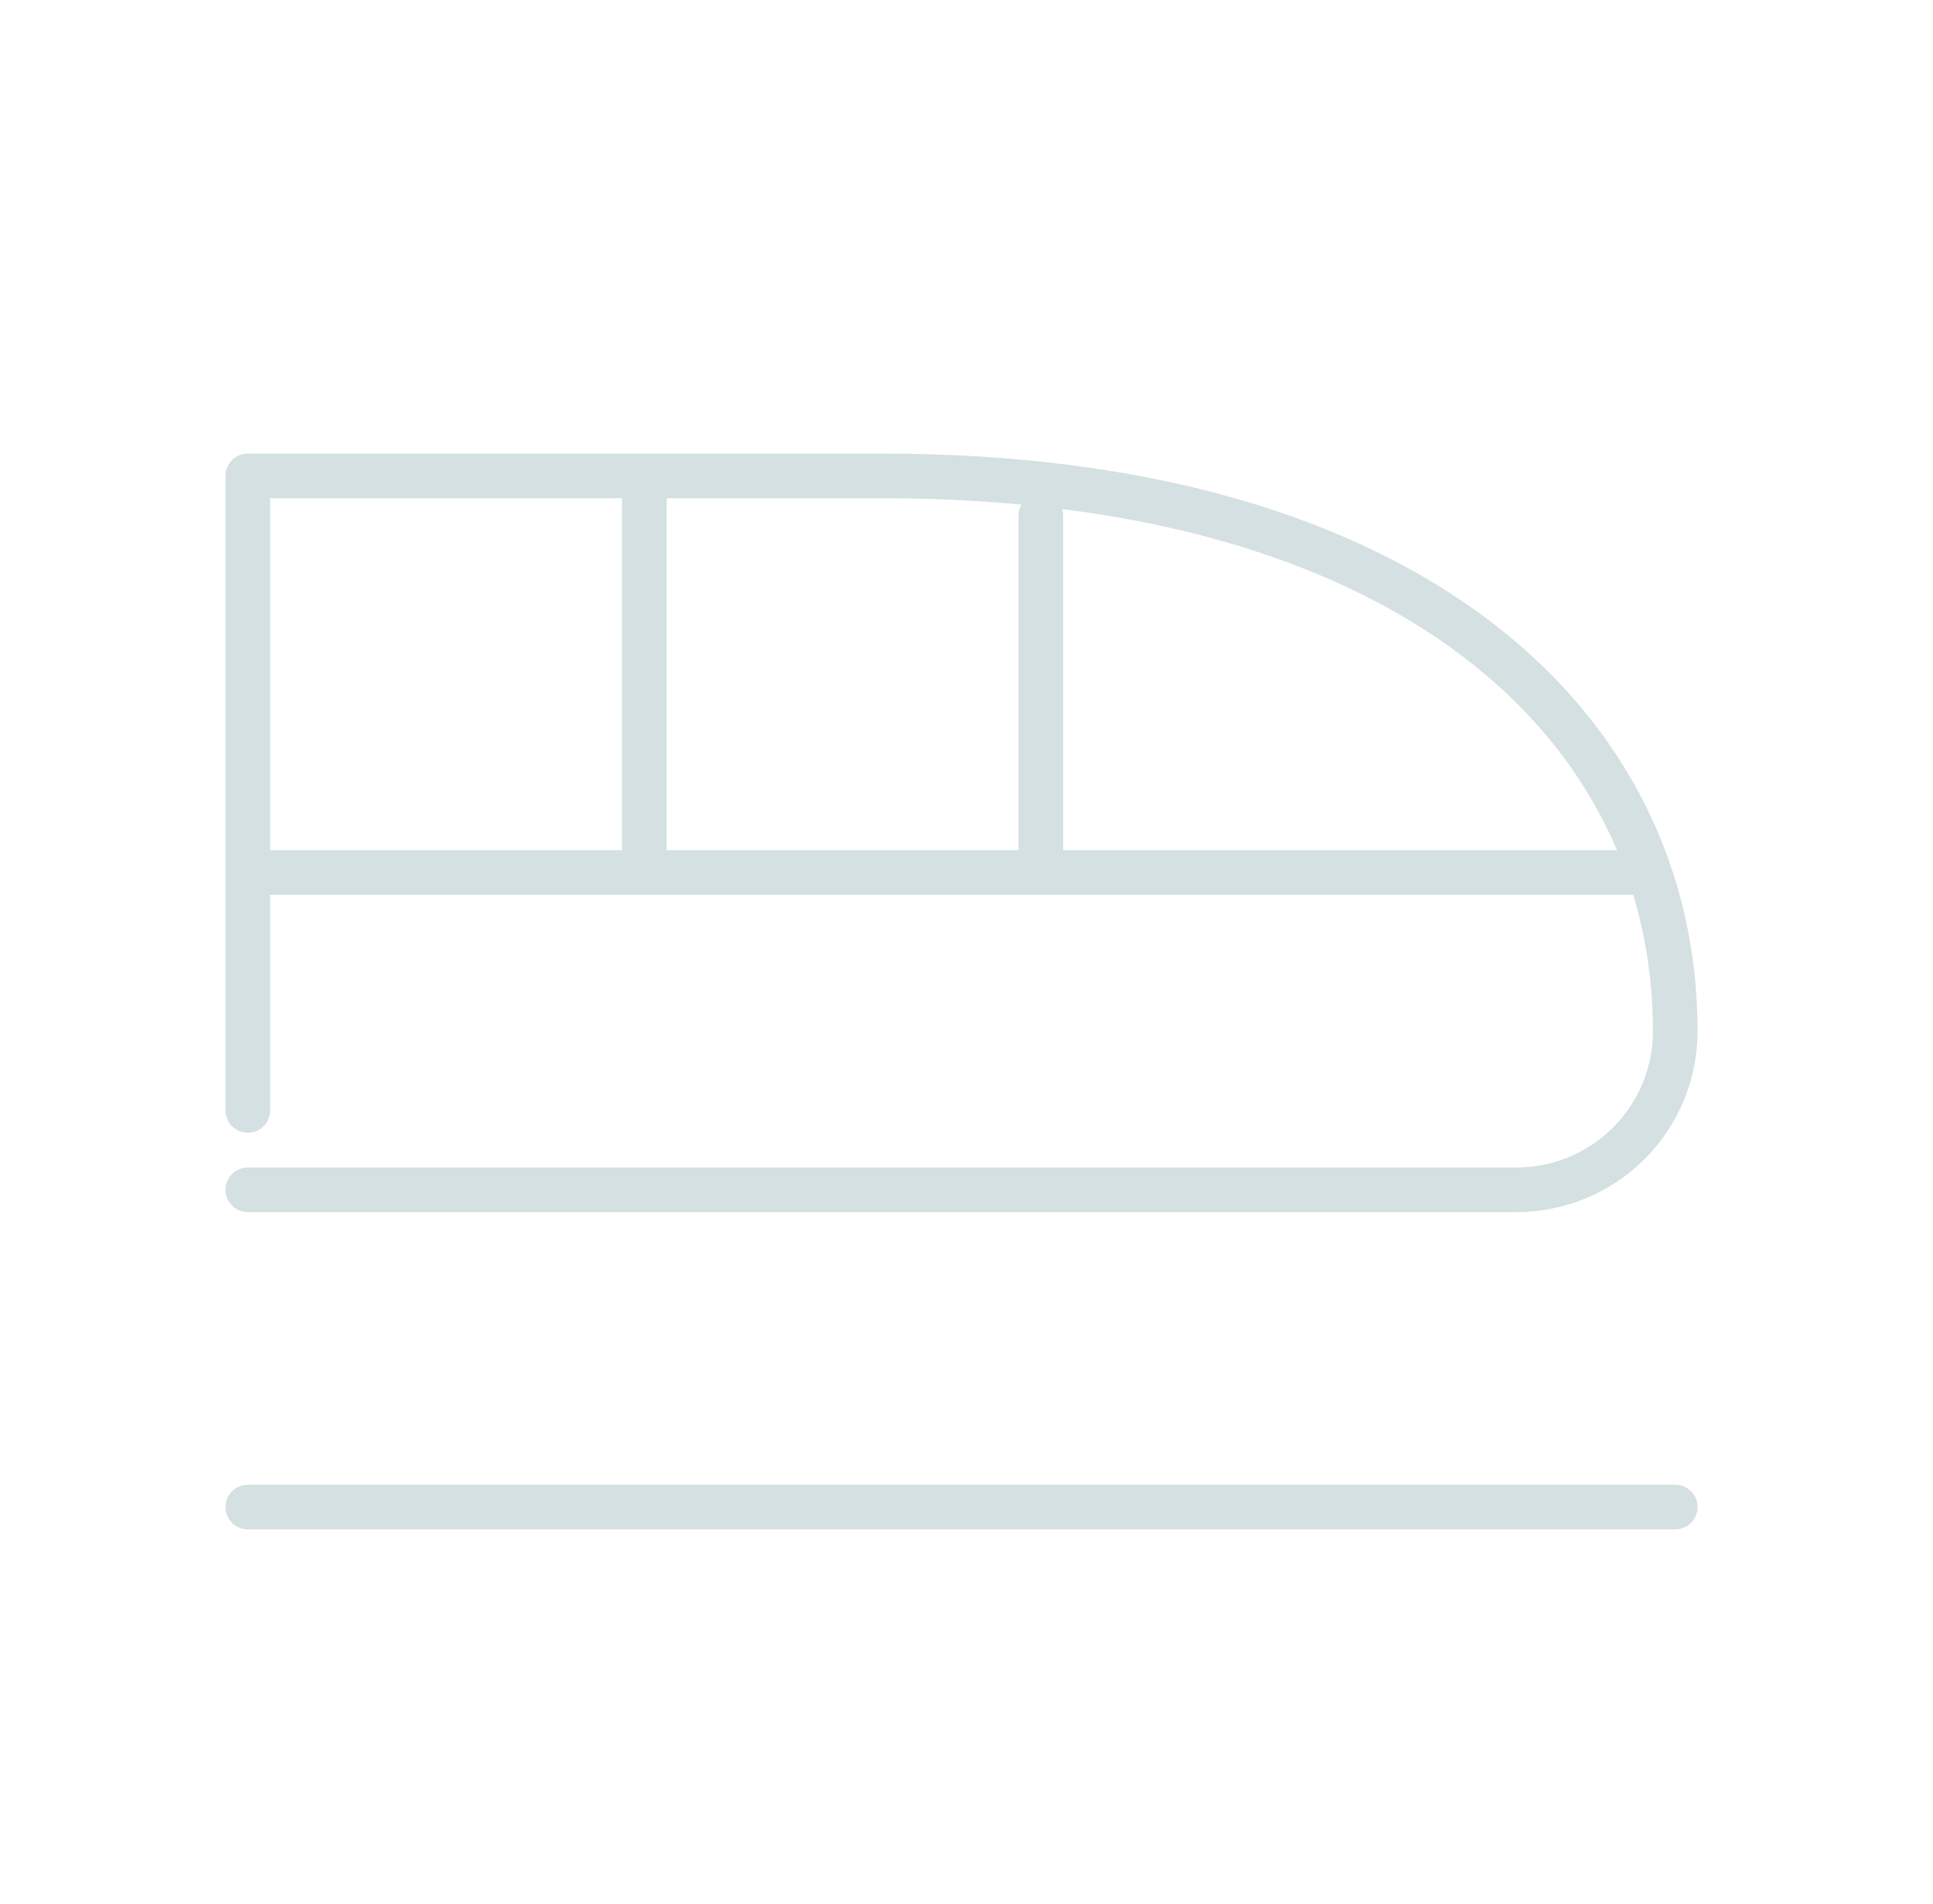 <svg width="65" height="64" viewBox="0 0 65 64" fill="none" xmlns="http://www.w3.org/2000/svg">
<path d="M8.333 40H51C52.414 40 53.771 39.438 54.771 38.438C55.772 37.438 56.333 36.081 56.333 34.667C56.333 24.347 47.347 16 29.667 16H8.333V29.333H55M8.333 26.667V37.333M21.667 29.333V16M35 29.333V17.333M8.333 50.667H56.333" stroke="#D4E0E1" stroke-width="1.5" stroke-linecap="round" stroke-linejoin="round"/>
</svg>
